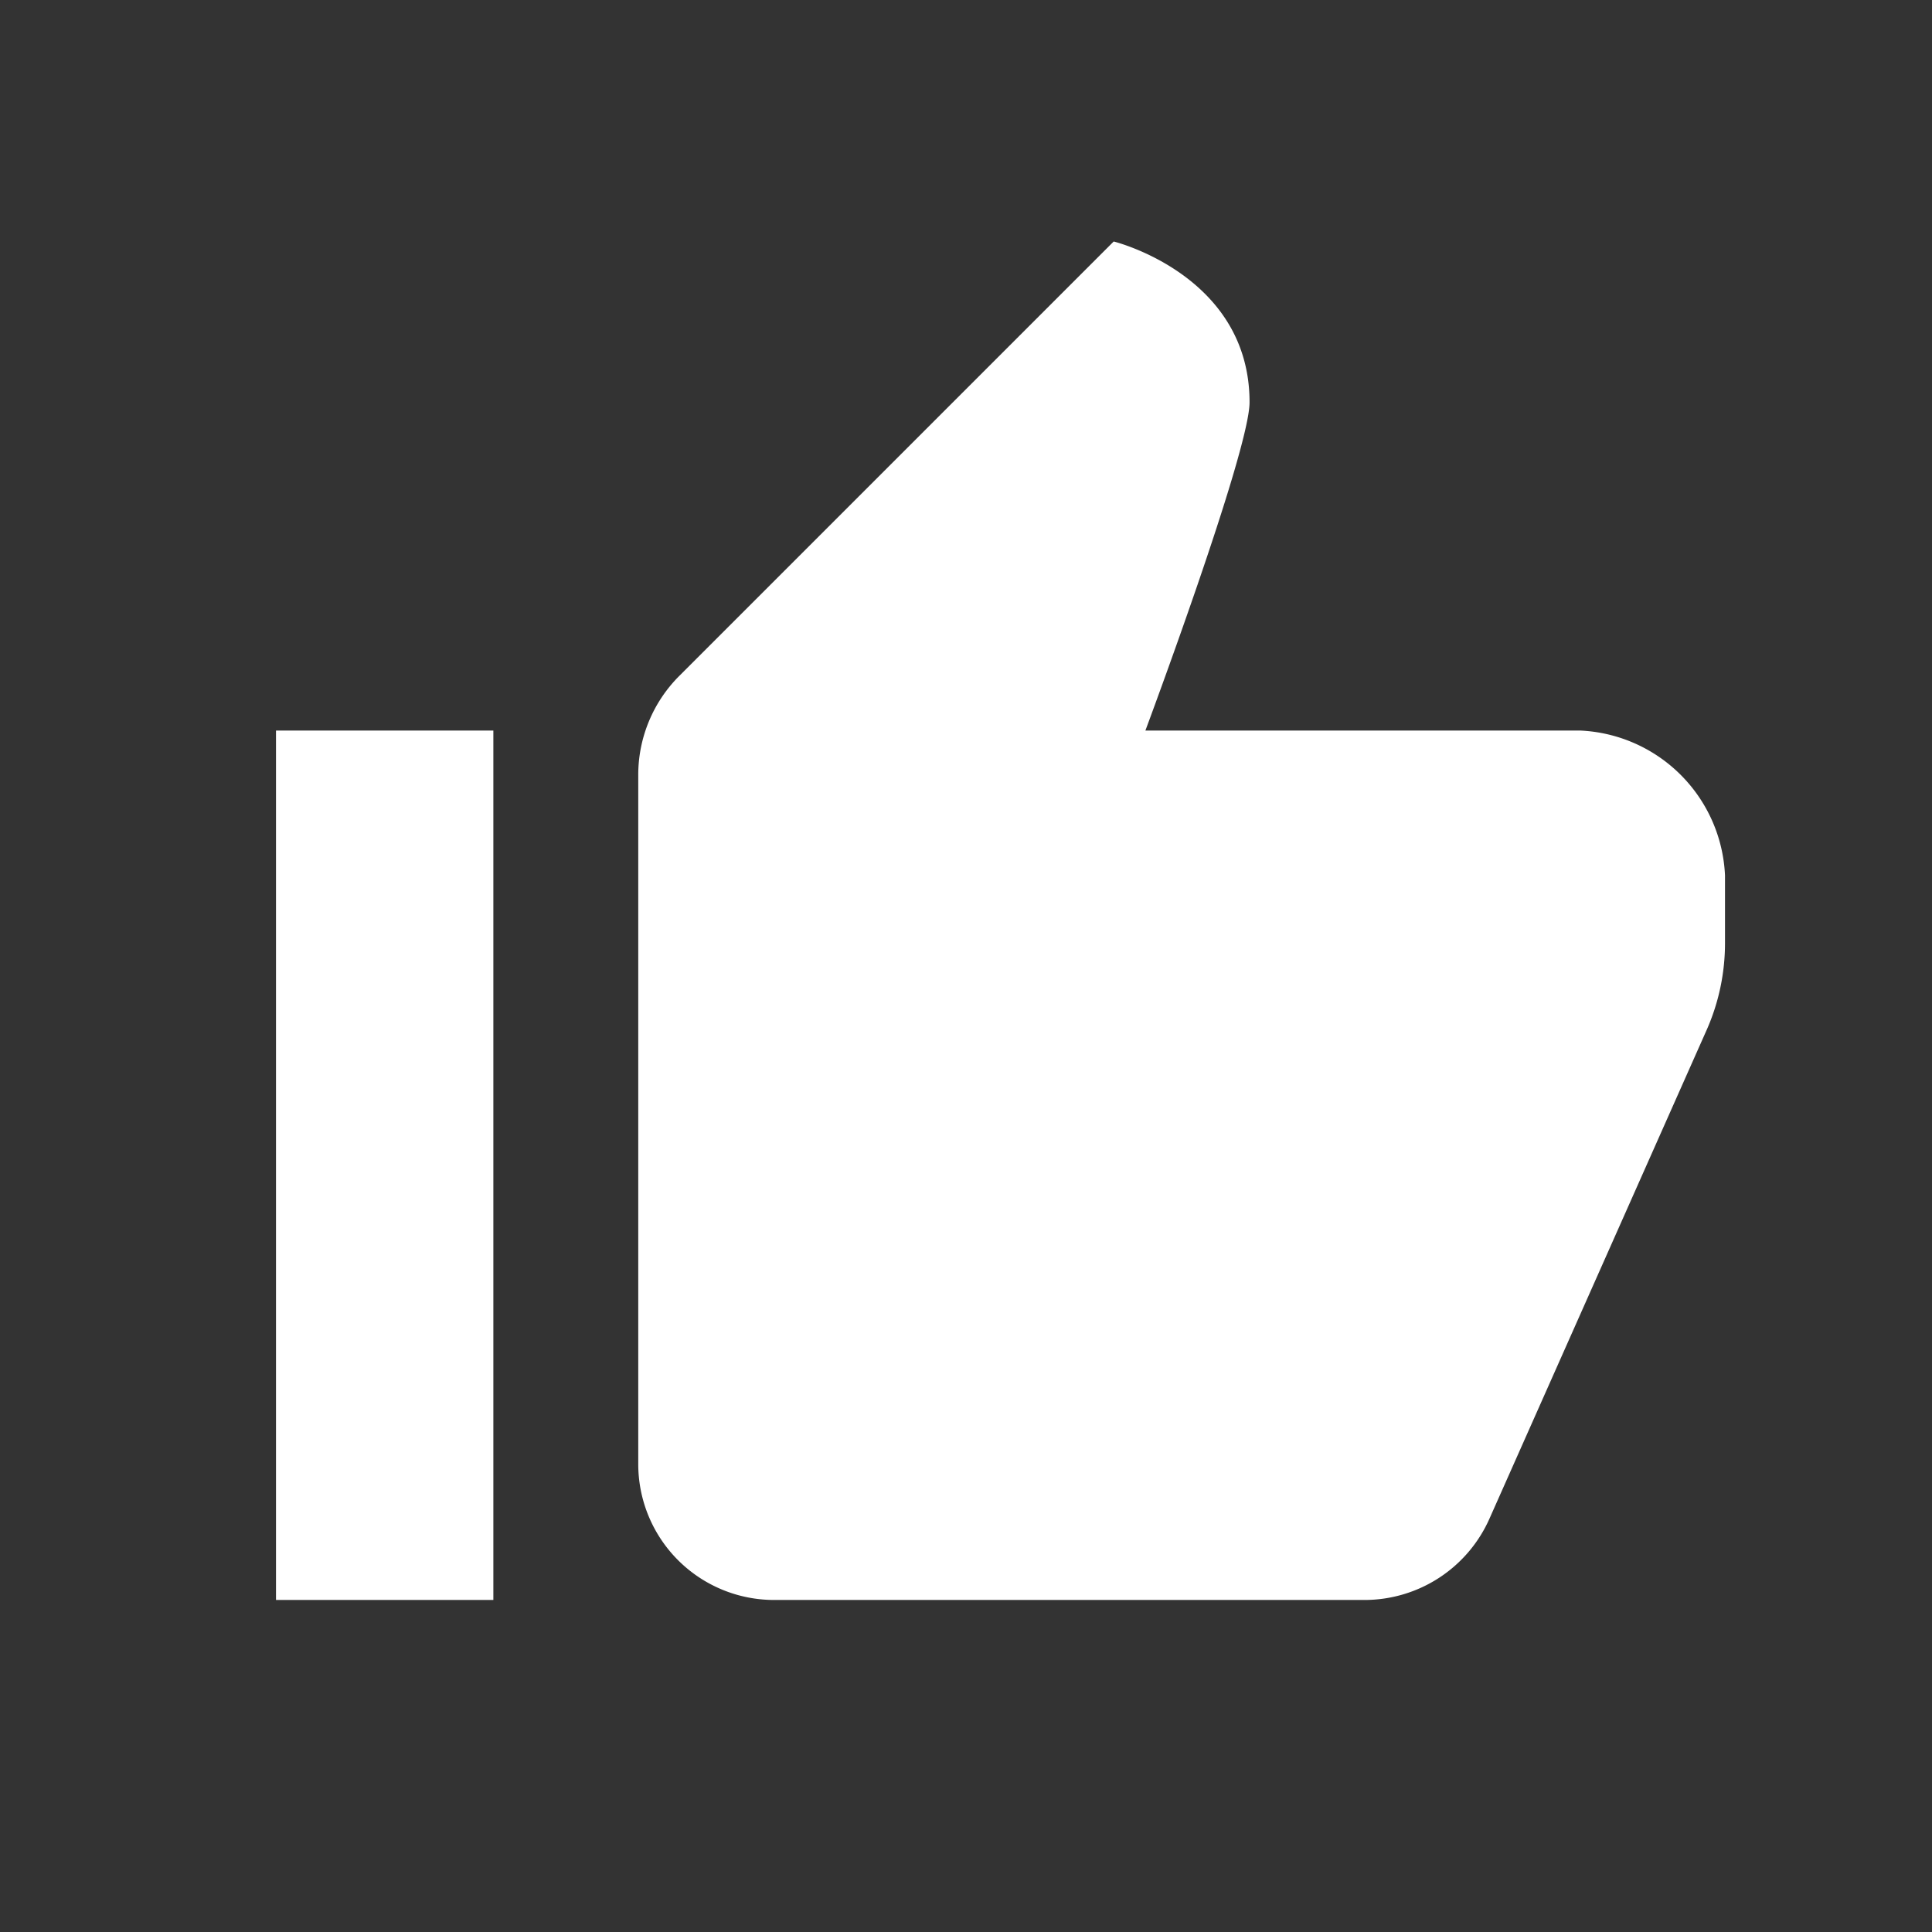 <svg id="icon-thumbsup" xmlns="http://www.w3.org/2000/svg" width="56" height="56" viewBox="0 0 56 56">
  <rect x="0" y="0" width="56" height="56" fill="#333333" stroke="none"/>
  <rect id="_56" data-name="56" width="56" height="56" fill="none"/>
  <path id="icon-thumbsup-2" data-name="icon-thumbsup" d="M26.281,2.25l-12.6,12.6A4.058,4.058,0,0,0,12.5,17.672V37.688a3.939,3.939,0,0,0,3.938,3.938H33.566a3.964,3.964,0,0,0,3.609-2.362l6.3-14.175A6.21,6.21,0,0,0,44,22.594V20.625a4.4,4.4,0,0,0-4.2-4.2H27.2s3.019-8.088,3.019-9.516C30.219,3.218,26.281,2.25,26.281,2.25ZM2,16.425v25.2H8.3v-25.2Z" transform="translate(6 4.75)" fill="#fff"/>
</svg>
